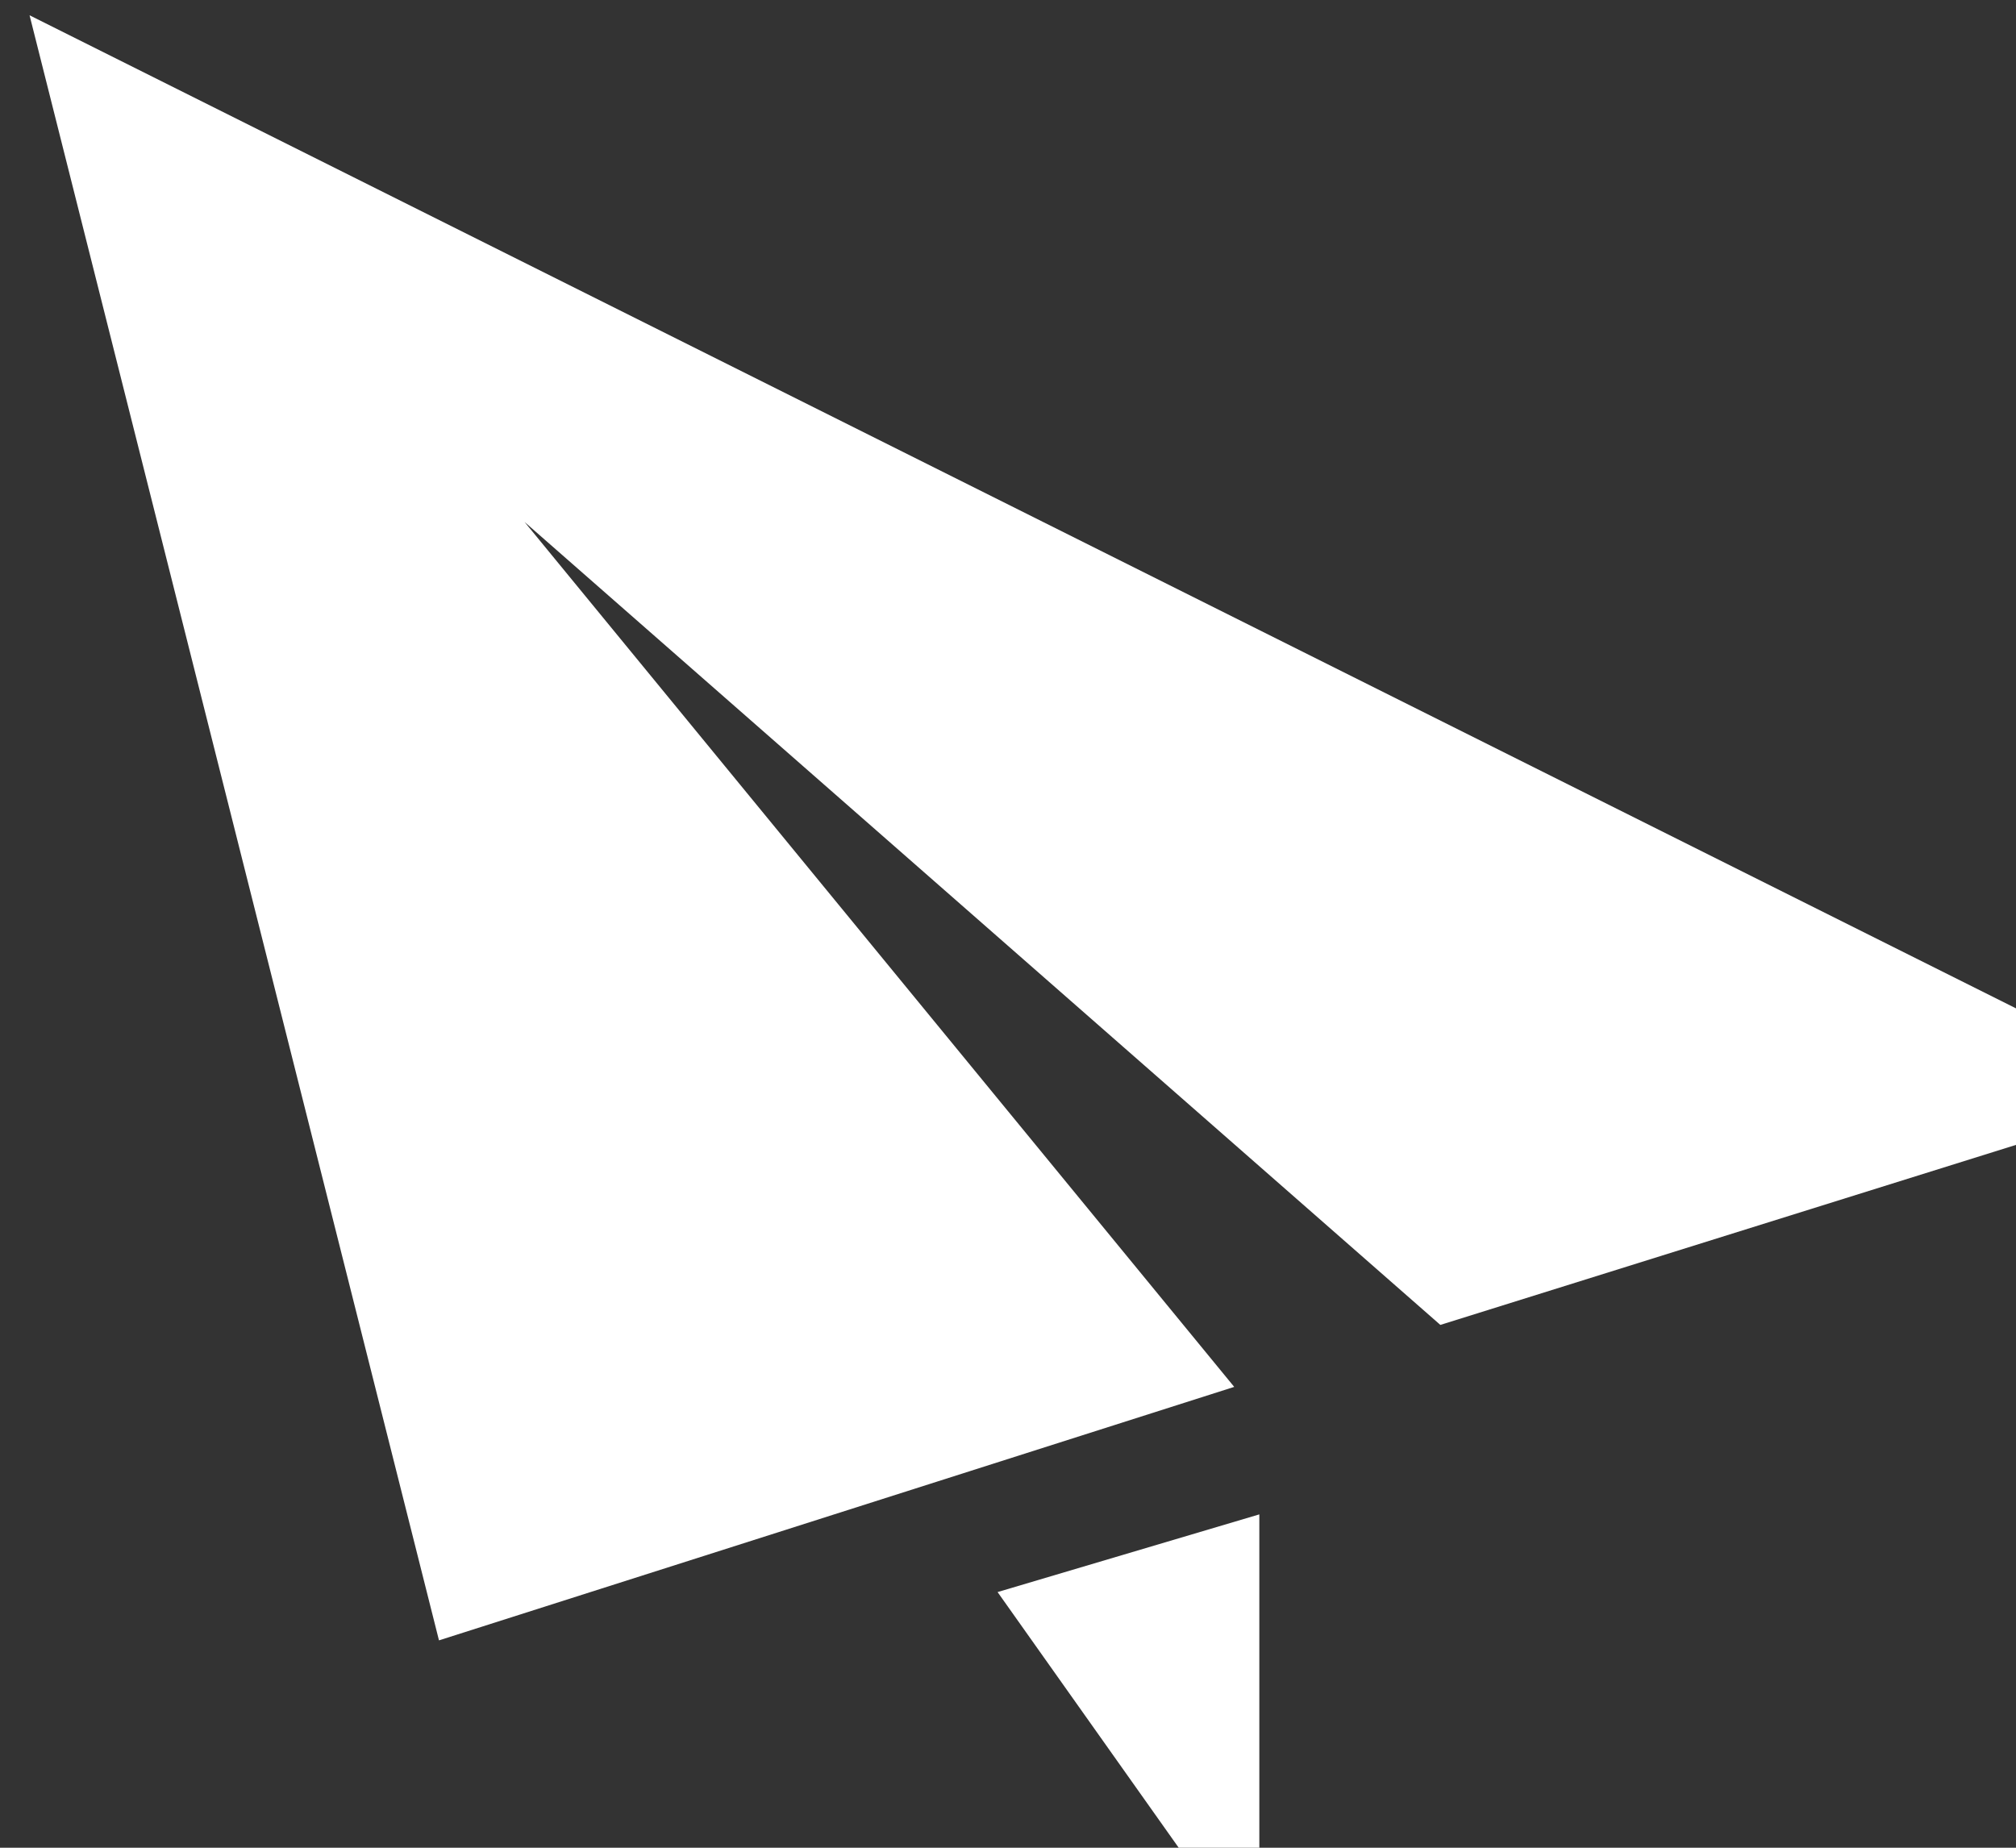 <svg xmlns="http://www.w3.org/2000/svg" width="24" height="22"><rect width="100%" height="100%" fill="#333333" stroke="none"/><path fill-rule="evenodd" fill="#FFF" d="M17.147 15.775L6.245 6.215l8.448 10.298-9.467 3.018L.352.182 26 13.006l-8.853 2.769zm-2.155 7.58l-3.116-4.399 3.116-.925v5.324z"/></svg>
